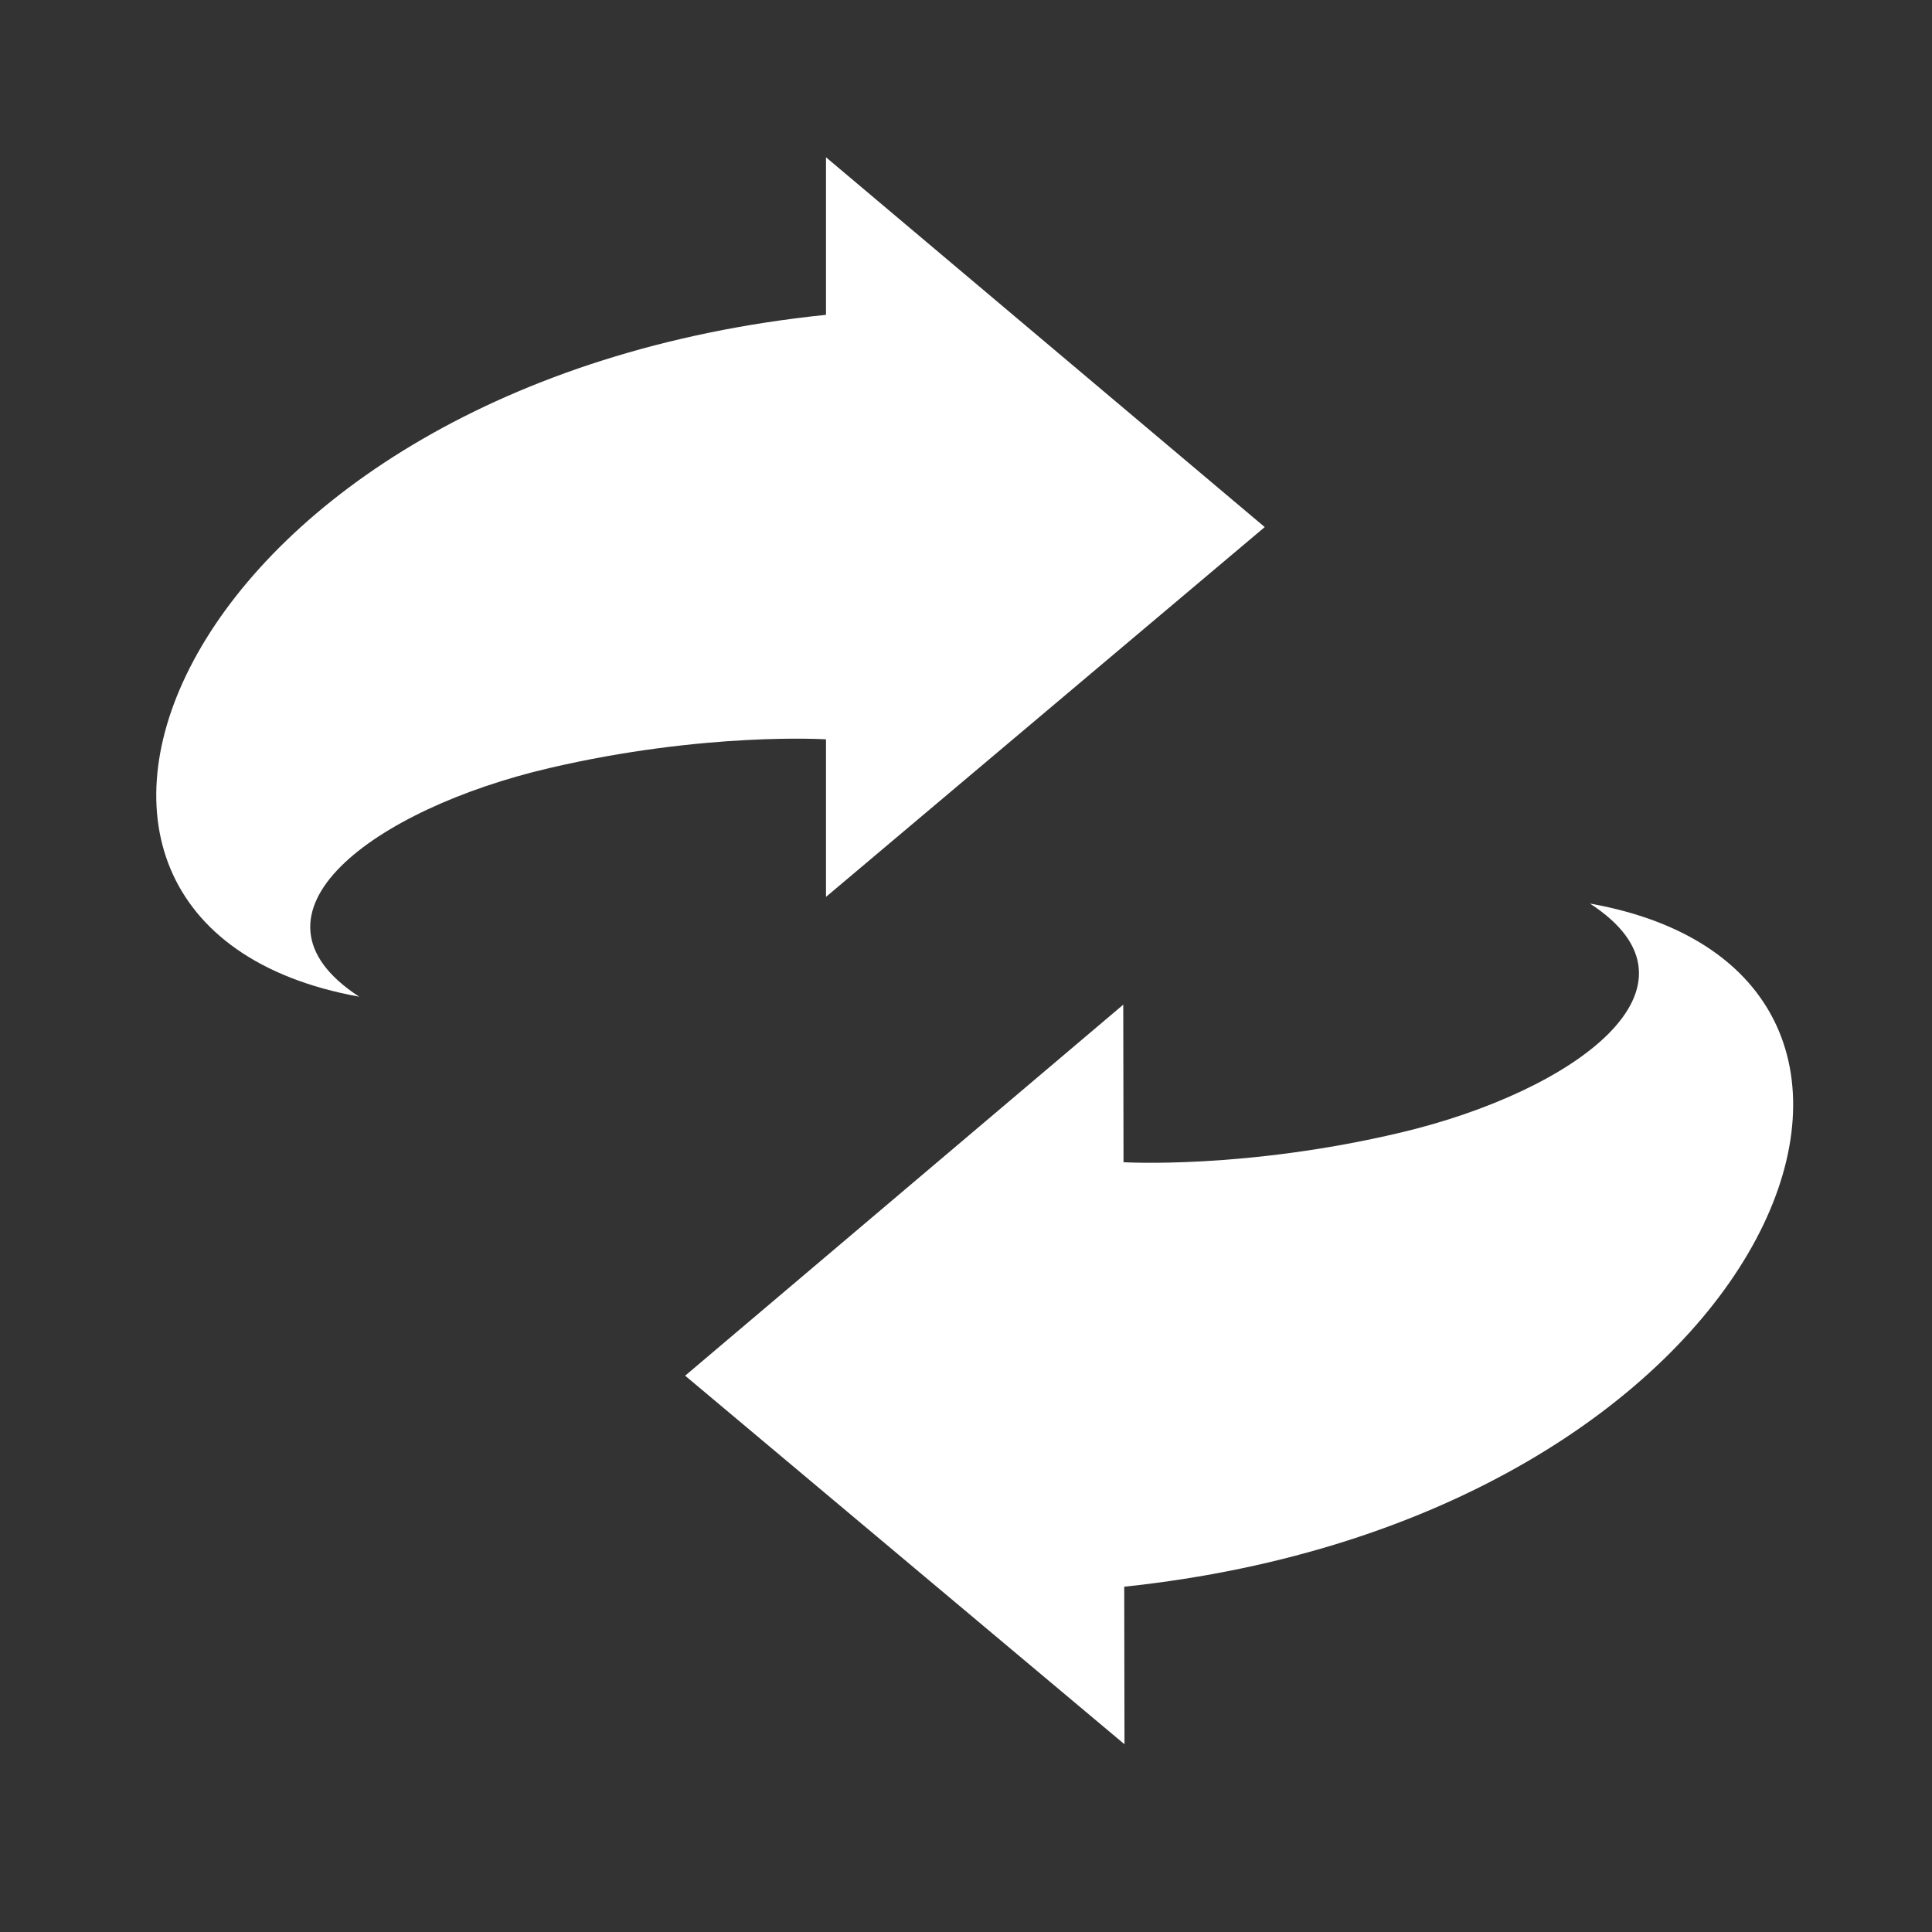 <?xml version="1.0" standalone="no"?>
<!DOCTYPE svg PUBLIC "-//W3C//DTD SVG 1.1//EN" "http://www.w3.org/Graphics/SVG/1.1/DTD/svg11.dtd">
<svg width="100%" height="100%" viewBox="0 0 512 512" version="1.1" xmlns="http://www.w3.org/2000/svg" xmlns:xlink="http://www.w3.org/1999/xlink" xml:space="preserve" style="fill-rule:evenodd;clip-rule:evenodd;stroke-linejoin:round;stroke-miterlimit:1.414;">
    <rect x="0" y="0" width="512" height="512" fill="#333333" stroke="none"/>
    <g id="arrow-60-icon" transform="matrix(0.713,0,0,0.602,5.76,-1.204)">
        <path d="M298.932,327.465L298.932,396.819L462,234.028L298.932,71.24C298.932,71.24 298.932,103.169 298.932,140.595C57.409,169.973 -24.639,408.587 125.424,440.76C78,404.143 131,358.143 196,340.143C253.894,324.111 298.932,327.465 298.932,327.465Z" style="fill:white;fill-rule:nonzero;"/>
    </g>
    <g id="arrow-60-icon1" transform="matrix(-0.713,0.002,-0.001,-0.602,511.21,504.534)">
        <path d="M298.932,327.465L298.932,396.819L462,234.028L298.932,71.24C298.932,71.24 298.932,103.169 298.932,140.595C57.409,169.973 -24.639,408.587 125.424,440.76C78,404.143 131,358.143 196,340.143C253.894,324.111 298.932,327.465 298.932,327.465Z" style="fill:white;fill-rule:nonzero;"/>
    </g>
</svg>
